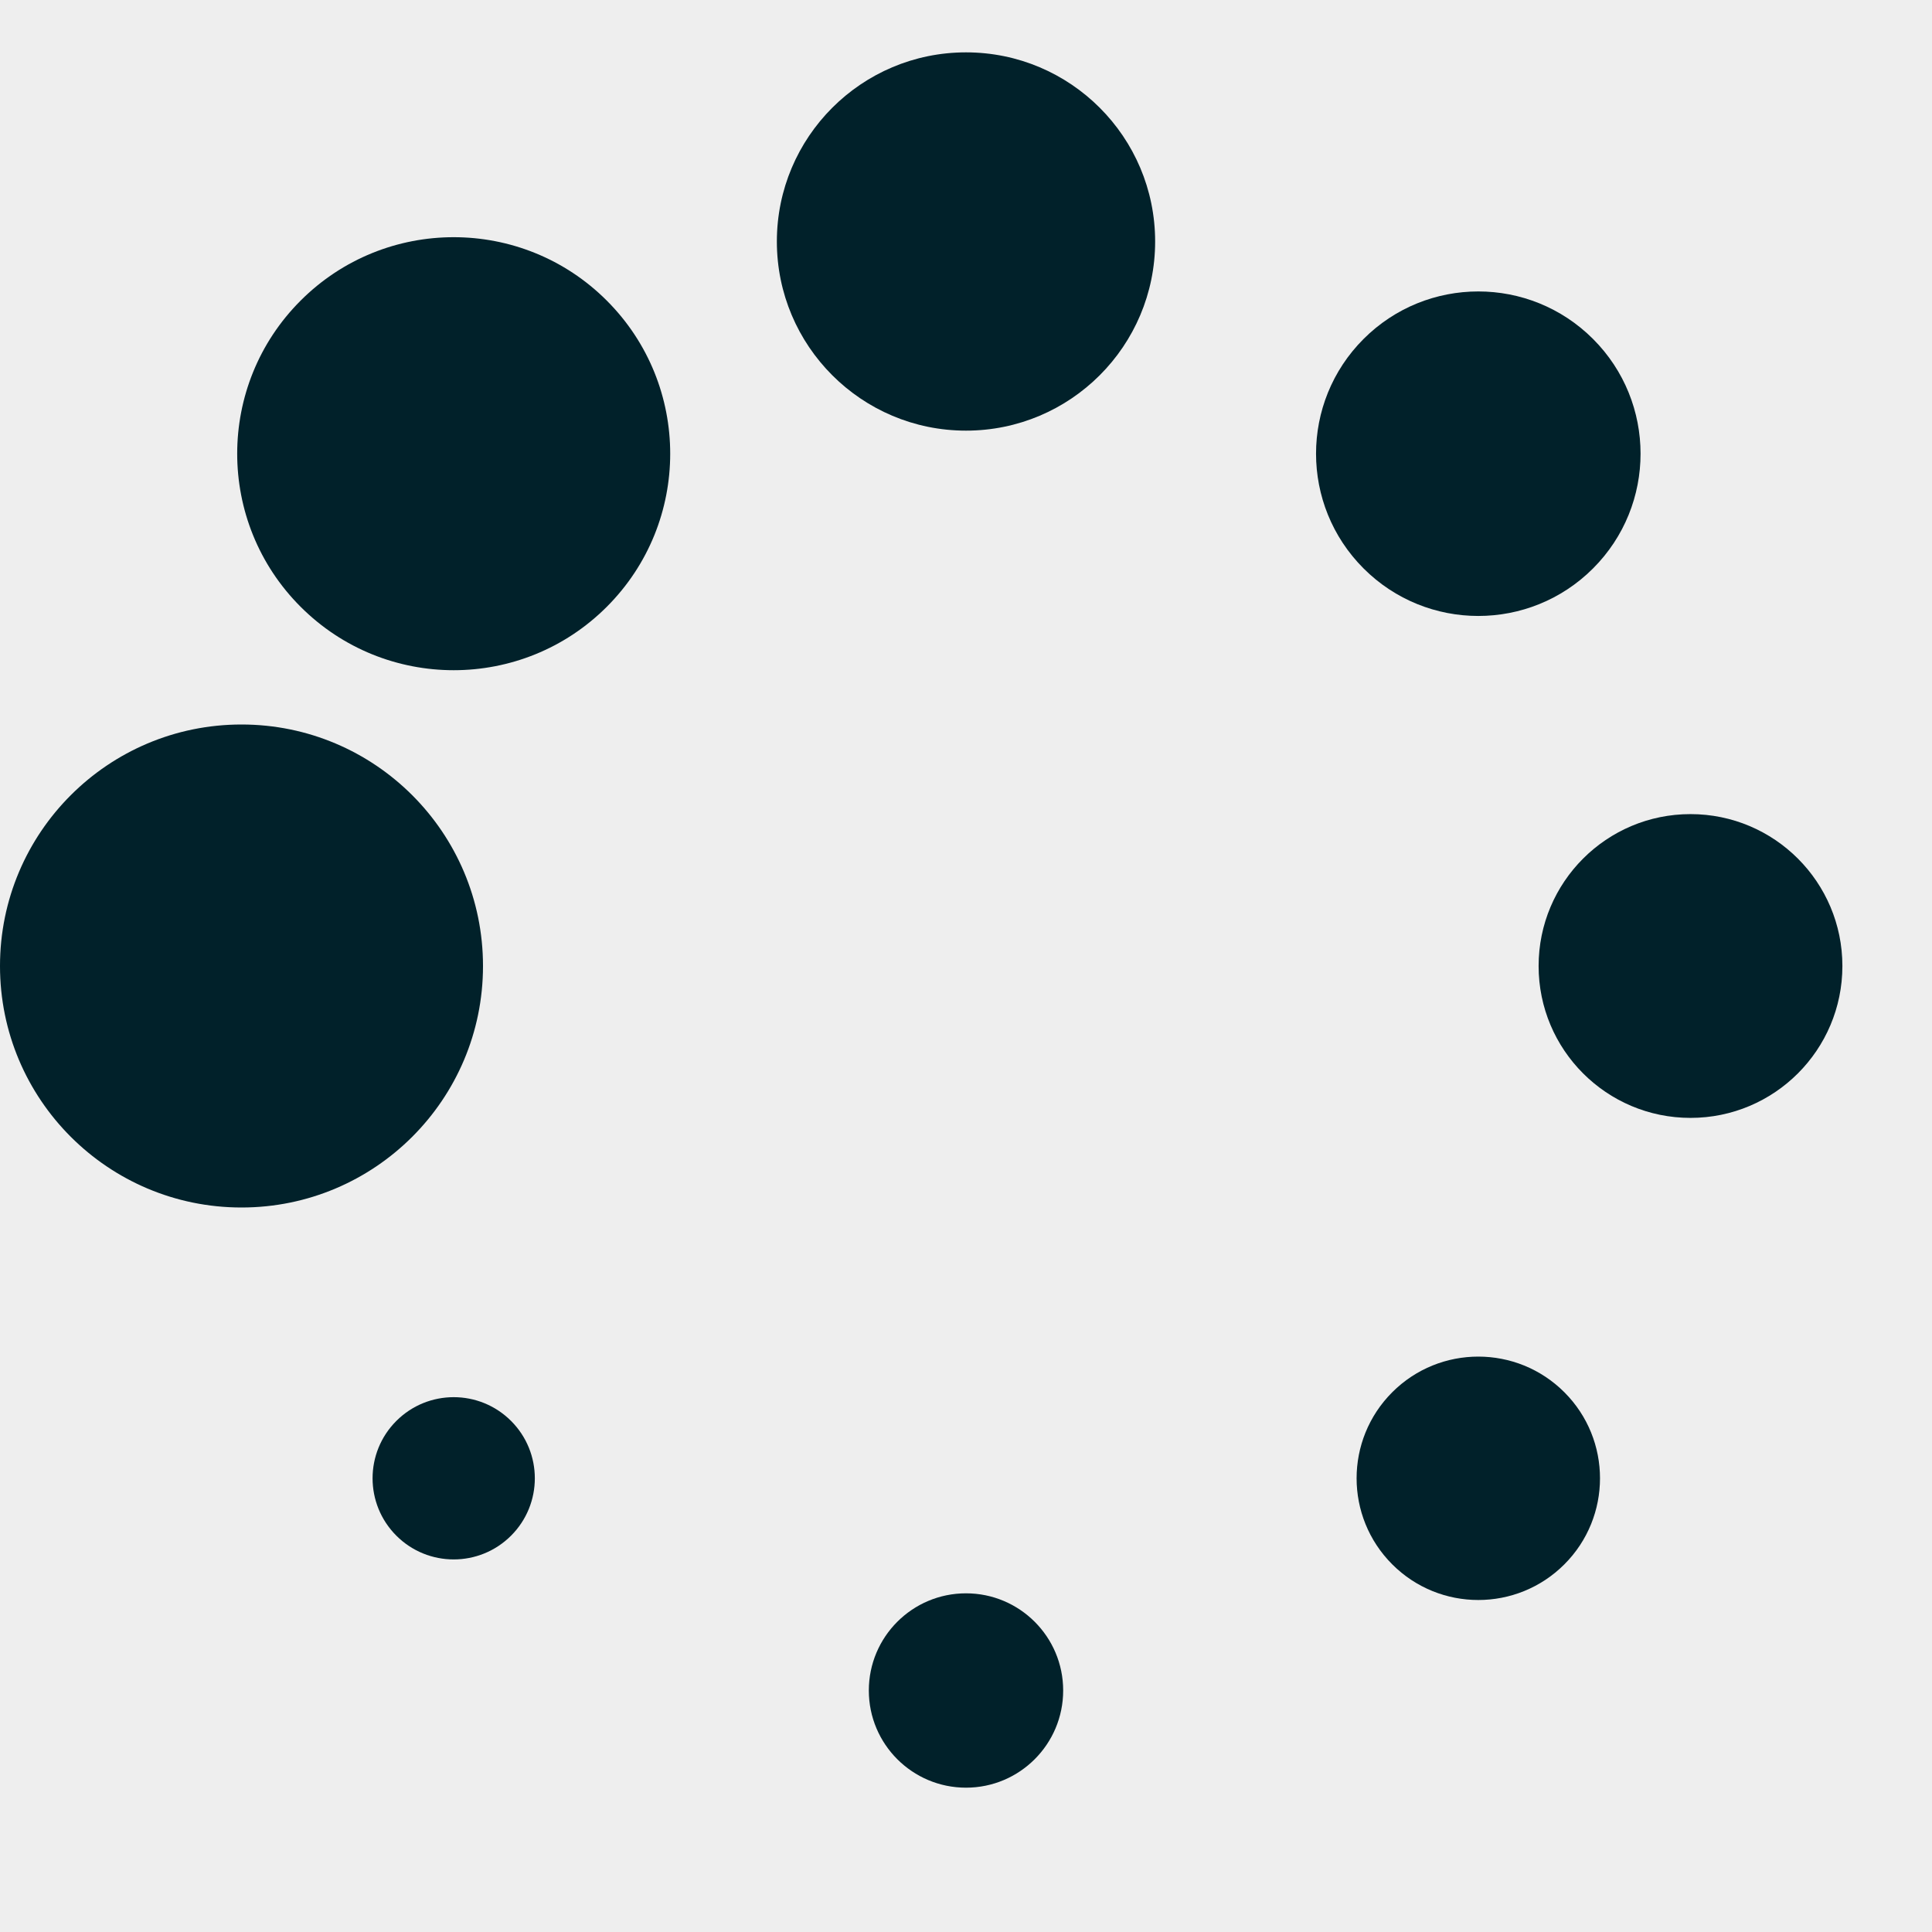 <svg xmlns="http://www.w3.org/2000/svg" xmlns:svg="http://www.w3.org/2000/svg" xmlns:xlink="http://www.w3.org/1999/xlink" width="70" height="70" version="1.0" viewBox="0 0 128 128" xml:space="preserve"><rect width="100%" height="100%" x="0" y="0" fill="#EEE"/><g><circle cx="16" cy="64" r="16" fill="#01212a"/><circle cx="16" cy="64" r="14.344" fill="#01212a" transform="rotate(45 64 64)"/><circle cx="16" cy="64" r="12.531" fill="#01212a" transform="rotate(90 64 64)"/><circle cx="16" cy="64" r="10.75" fill="#01212a" transform="rotate(135 64 64)"/><circle cx="16" cy="64" r="10.063" fill="#01212a" transform="rotate(180 64 64)"/><circle cx="16" cy="64" r="8.063" fill="#01212a" transform="rotate(225 64 64)"/><circle cx="16" cy="64" r="6.438" fill="#01212a" transform="rotate(270 64 64)"/><circle cx="16" cy="64" r="5.375" fill="#01212a" transform="rotate(315 64 64)"/><animateTransform attributeName="transform" calcMode="discrete" dur="640ms" repeatCount="indefinite" type="rotate" values="0 64 64;315 64 64;270 64 64;225 64 64;180 64 64;135 64 64;90 64 64;45 64 64"/></g></svg>